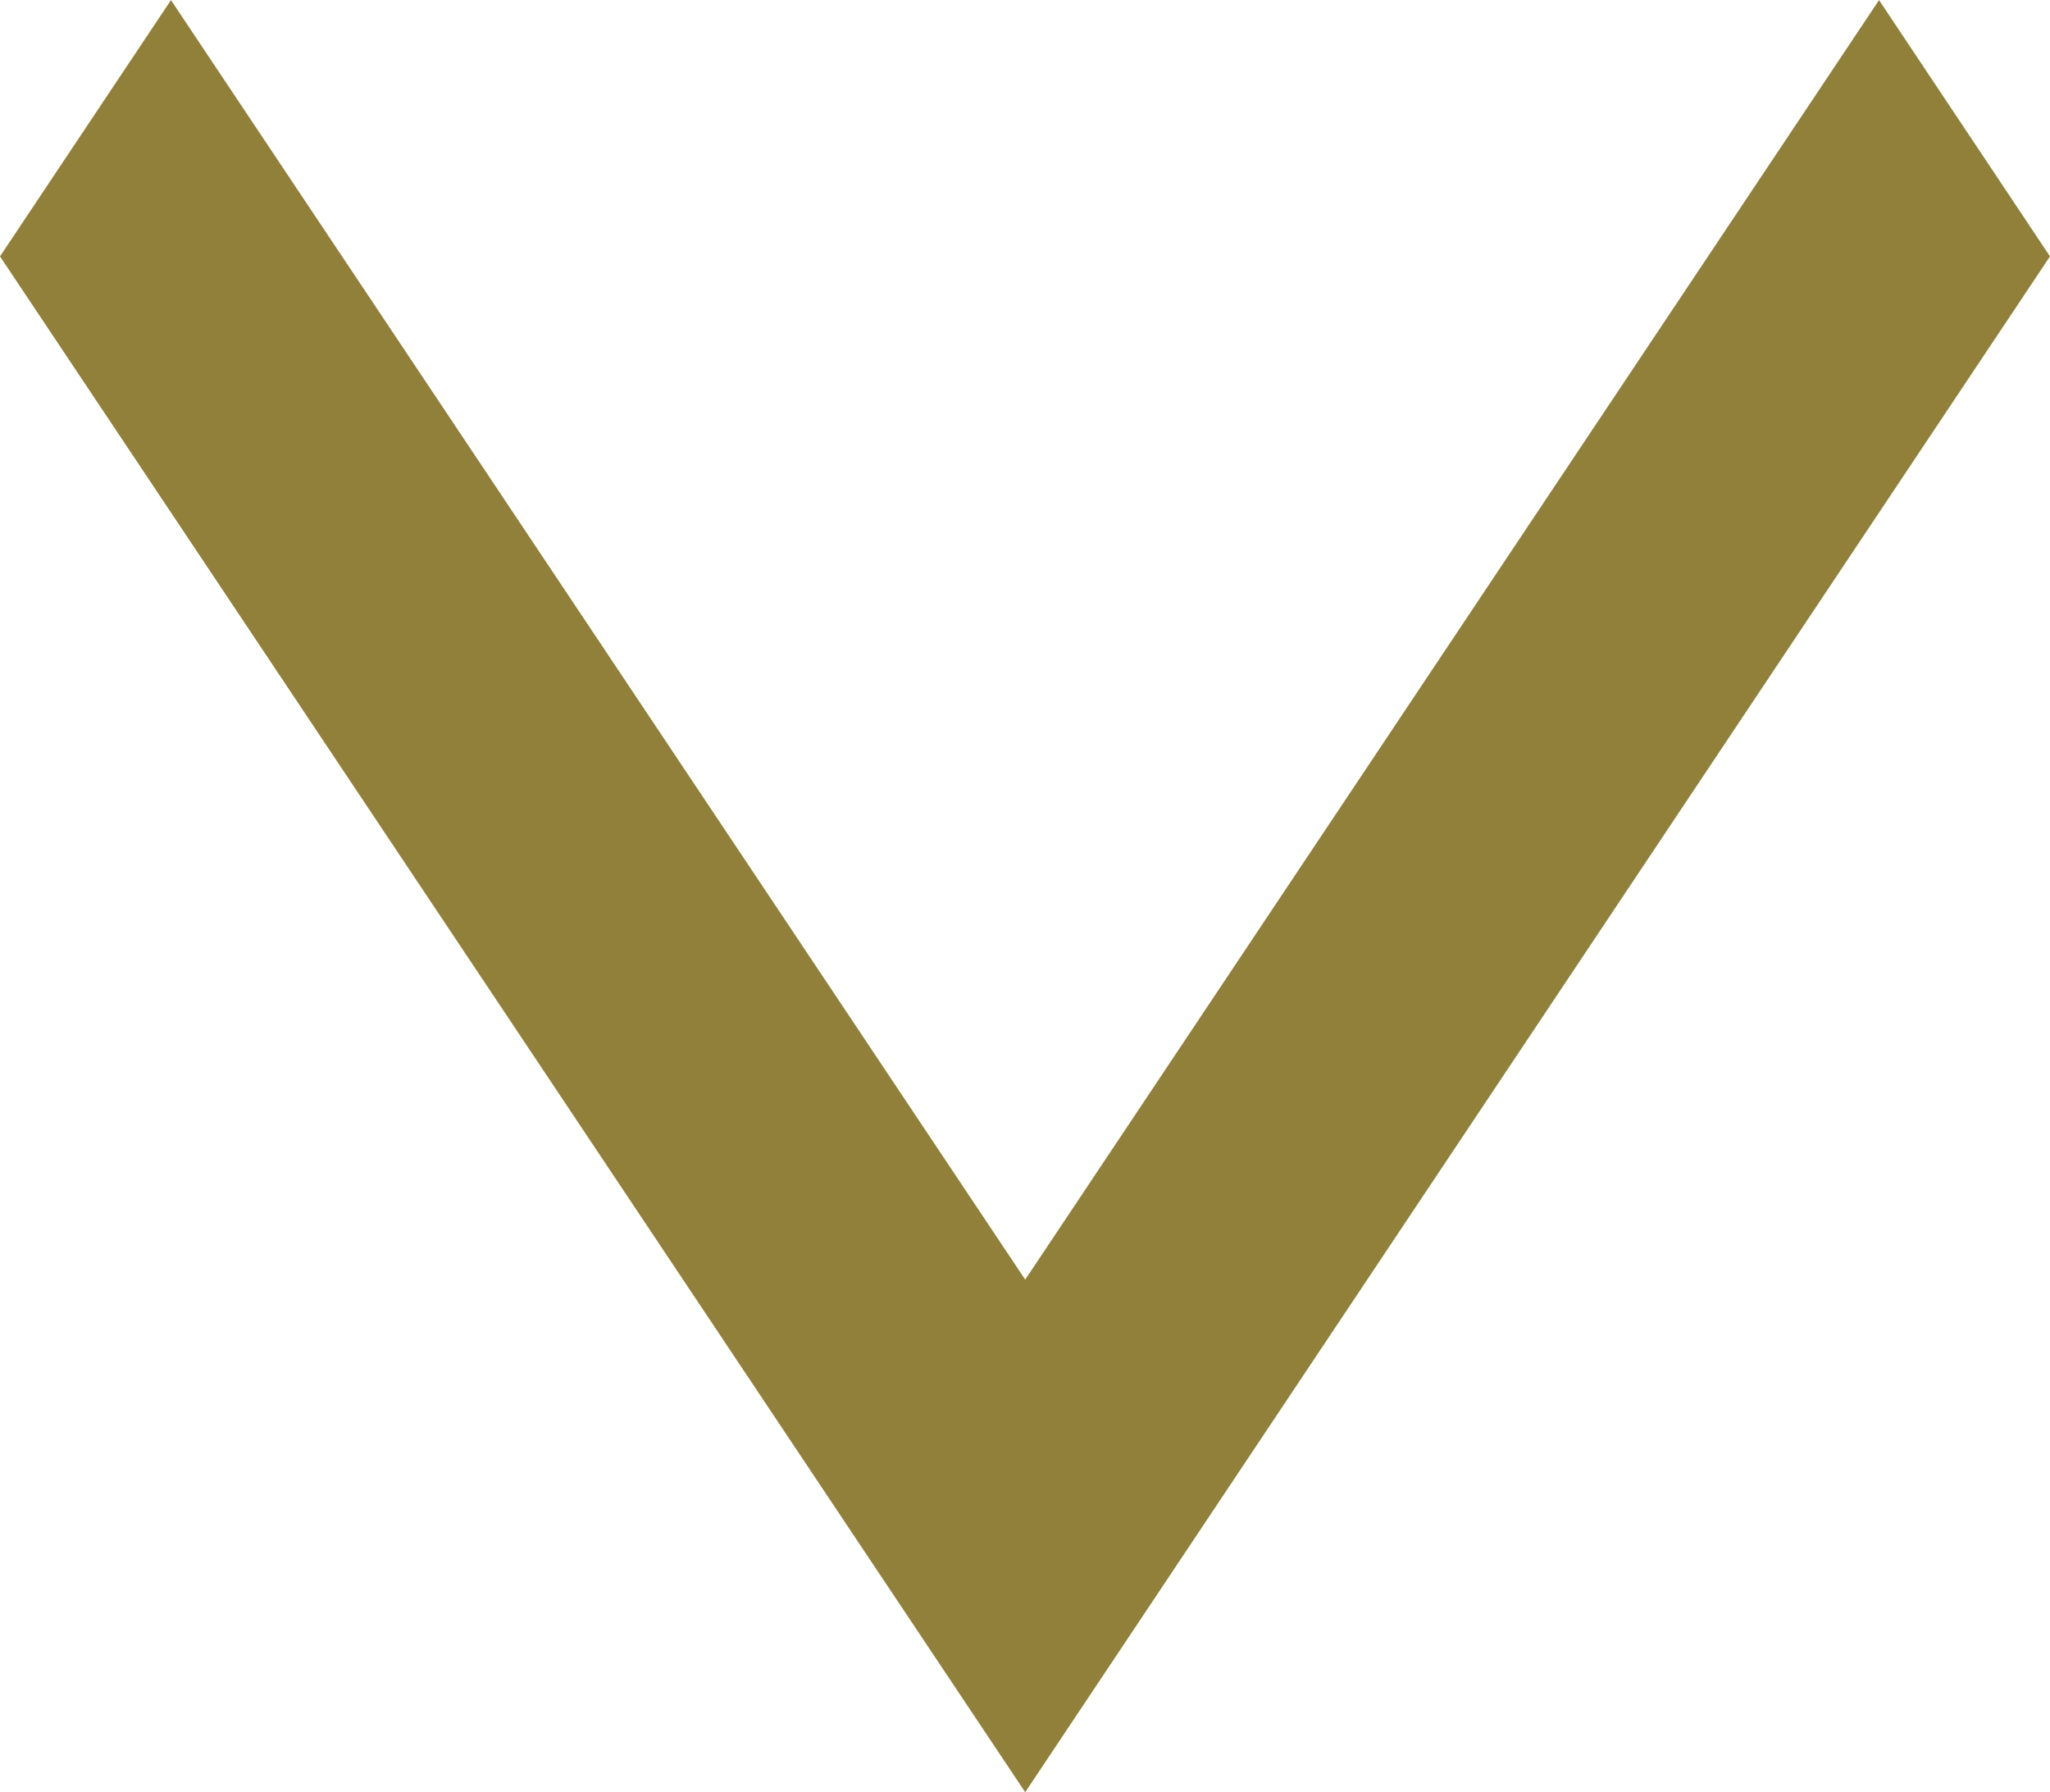 <?xml version="1.0" encoding="utf-8"?>
<!-- Generator: Adobe Illustrator 16.0.0, SVG Export Plug-In . SVG Version: 6.00 Build 0)  -->
<!DOCTYPE svg PUBLIC "-//W3C//DTD SVG 1.1//EN" "http://www.w3.org/Graphics/SVG/1.1/DTD/svg11.dtd">
<svg version="1.1" id="Calque_1" xmlns="http://www.w3.org/2000/svg" xmlns:xlink="http://www.w3.org/1999/xlink" x="0px" y="0px"
	 width="20px" height="17.481px" viewBox="0 16.314 20 17.481" enable-background="new 0 16.314 20 17.481" xml:space="preserve">
<polygon fill="#908039" points="10.002,28.796 1.668,16.315 0,18.815 10.002,33.796 20,18.815 18.332,16.315 "/>
</svg>
